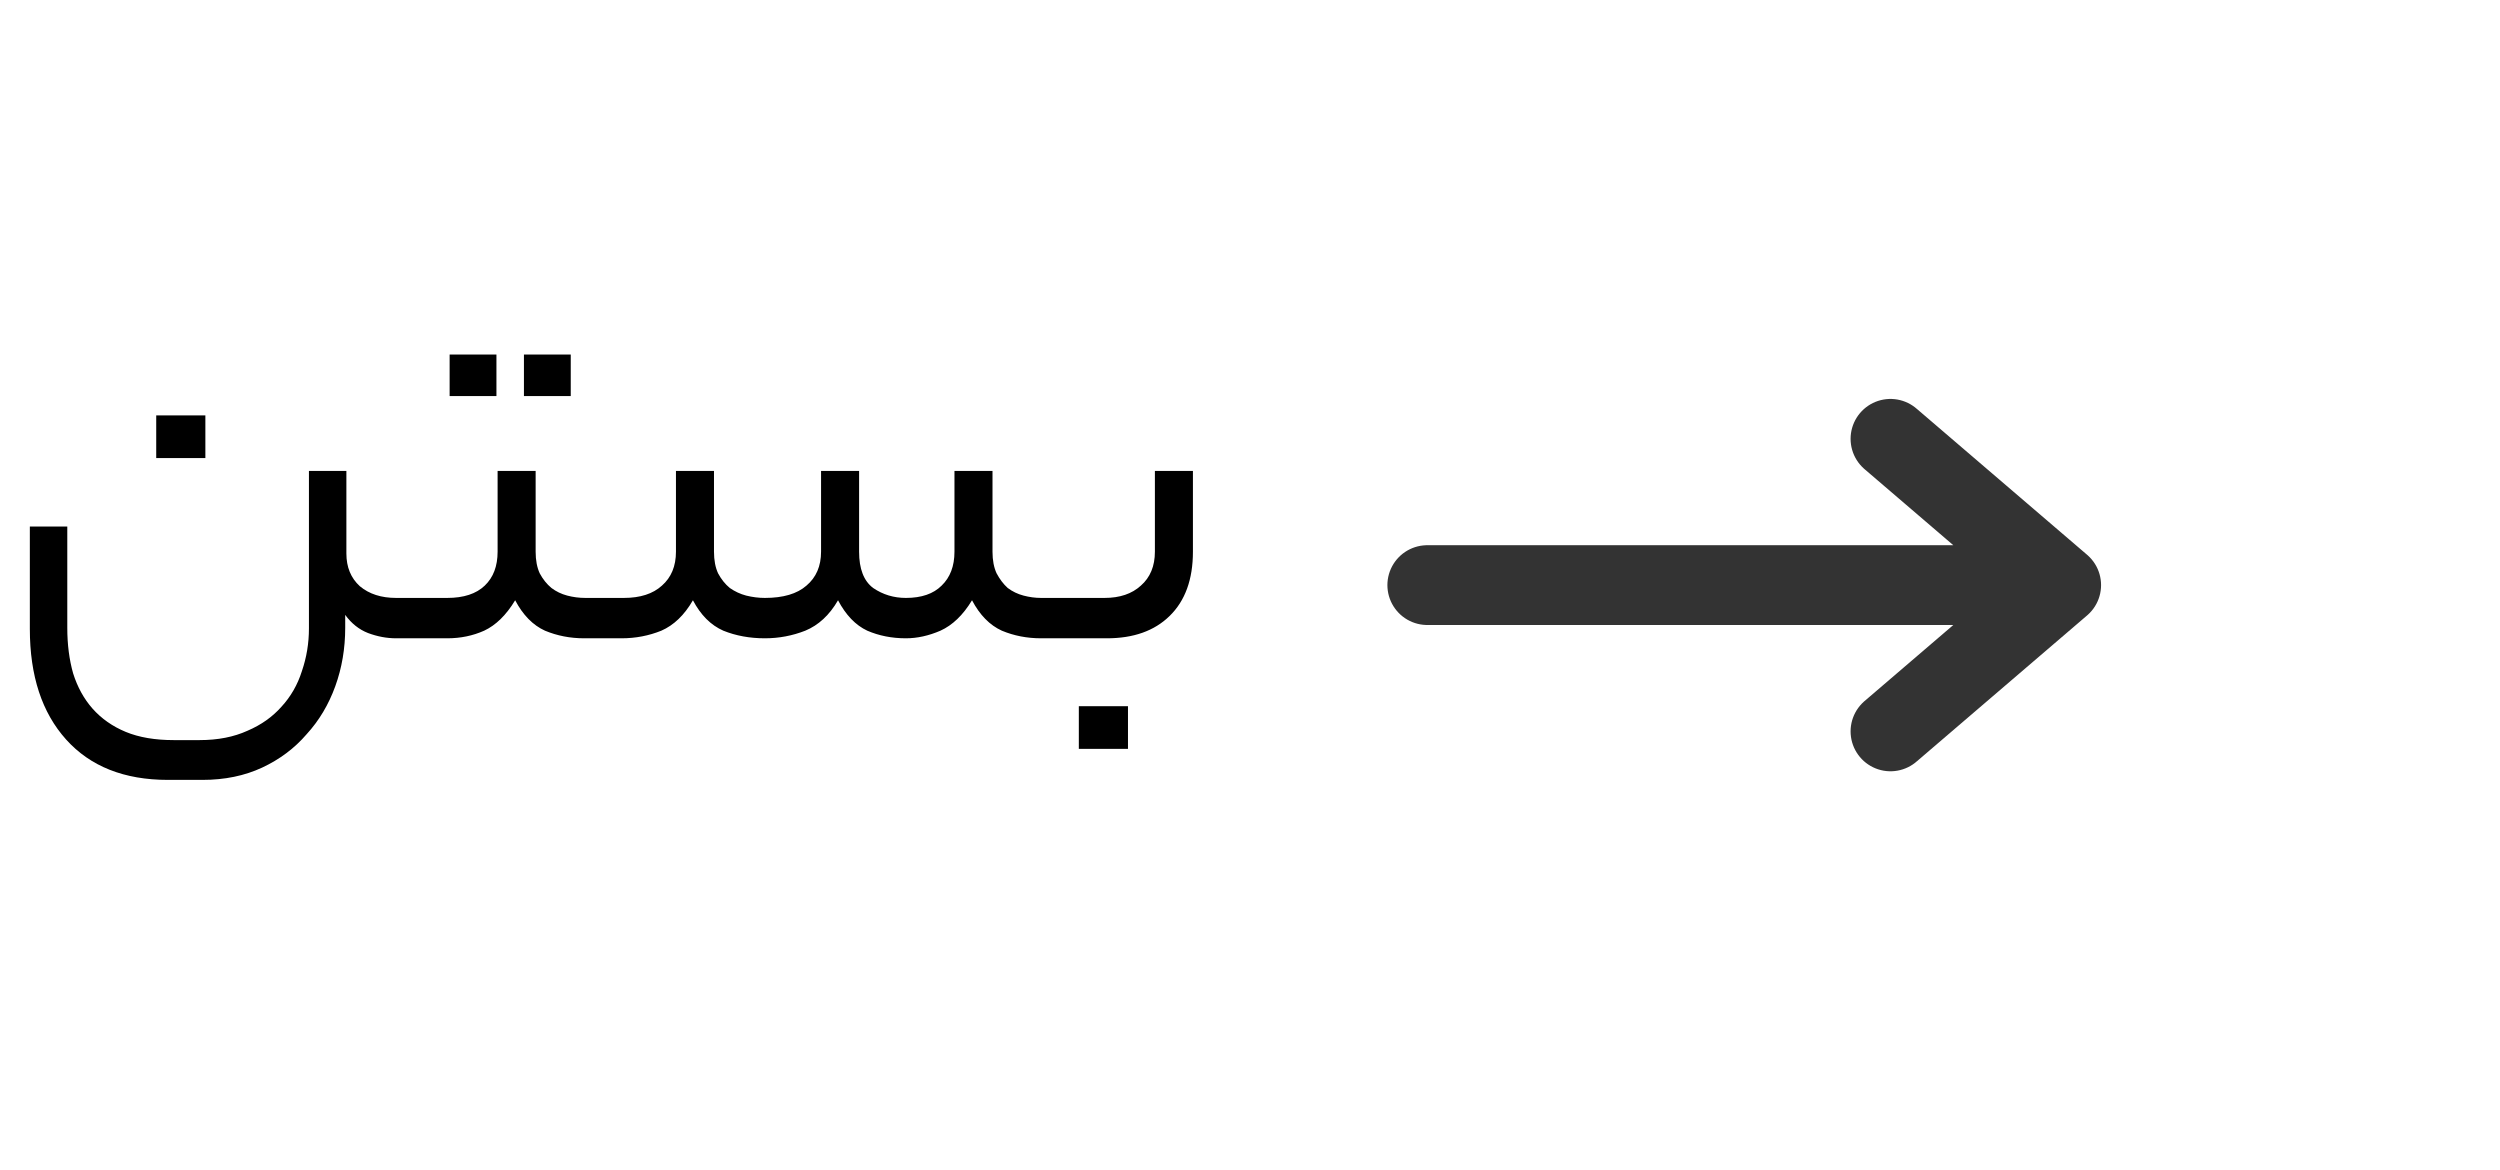 <svg width="47" height="22" viewBox="0 0 47 22" fill="none" xmlns="http://www.w3.org/2000/svg">
    <path d="M26.833 11L38.75 11M38.75 11L35.541 13.75M38.75 11L35.541 8.25"
        stroke="#333333" stroke-width="1.5" stroke-linecap="round" stroke-linejoin="round" />
    <path
        d="M7.447 12C7.271 12 7.095 11.967 6.919 11.901C6.75 11.835 6.607 11.721 6.49 11.56V11.802C6.49 12.191 6.428 12.557 6.303 12.902C6.178 13.247 5.999 13.547 5.764 13.804C5.537 14.068 5.258 14.277 4.928 14.431C4.598 14.585 4.224 14.662 3.806 14.662H3.157C2.336 14.662 1.698 14.409 1.243 13.903C0.788 13.397 0.561 12.704 0.561 11.824V9.899H1.265V11.802C1.265 12.117 1.302 12.403 1.375 12.66C1.456 12.917 1.577 13.137 1.738 13.32C1.907 13.511 2.116 13.657 2.365 13.76C2.614 13.863 2.915 13.914 3.267 13.914H3.751C4.096 13.914 4.396 13.855 4.653 13.738C4.91 13.628 5.122 13.478 5.291 13.287C5.467 13.096 5.595 12.873 5.676 12.616C5.764 12.359 5.808 12.092 5.808 11.813V8.854H6.512V10.405C6.512 10.662 6.596 10.867 6.765 11.021C6.941 11.168 7.168 11.241 7.447 11.241H7.568C7.729 11.241 7.81 11.366 7.81 11.615C7.81 11.872 7.729 12 7.568 12H7.447ZM3.861 8.612H2.937V7.809H3.861V8.612ZM8.409 11.241C8.717 11.241 8.952 11.164 9.113 11.01C9.275 10.856 9.355 10.643 9.355 10.372V8.854H10.07V10.372C10.07 10.533 10.096 10.669 10.147 10.779C10.206 10.889 10.279 10.981 10.367 11.054C10.455 11.12 10.554 11.168 10.664 11.197C10.774 11.226 10.888 11.241 11.005 11.241H11.335C11.504 11.241 11.588 11.366 11.588 11.615C11.588 11.872 11.504 12 11.335 12H10.983C10.719 12 10.474 11.952 10.246 11.857C10.019 11.754 9.832 11.564 9.685 11.285C9.517 11.564 9.322 11.754 9.102 11.857C8.89 11.952 8.659 12 8.409 12H7.573C7.478 12 7.416 11.971 7.386 11.912C7.35 11.853 7.331 11.762 7.331 11.637C7.331 11.505 7.35 11.406 7.386 11.34C7.416 11.274 7.478 11.241 7.573 11.241H8.409ZM10.73 7.446H9.85V6.665H10.73V7.446ZM9.333 7.446H8.453V6.665H9.333V7.446ZM11.729 11.241C12.037 11.241 12.275 11.164 12.444 11.01C12.62 10.856 12.708 10.643 12.708 10.372V8.854H13.423V10.372C13.423 10.533 13.449 10.669 13.5 10.779C13.559 10.889 13.632 10.981 13.72 11.054C13.815 11.12 13.918 11.168 14.028 11.197C14.145 11.226 14.263 11.241 14.38 11.241C14.725 11.241 14.985 11.164 15.161 11.01C15.344 10.856 15.436 10.643 15.436 10.372V8.854H16.151V10.372C16.151 10.695 16.239 10.922 16.415 11.054C16.598 11.179 16.804 11.241 17.031 11.241C17.324 11.241 17.548 11.164 17.702 11.01C17.863 10.856 17.944 10.643 17.944 10.372V8.854H18.659V10.372C18.659 10.533 18.685 10.669 18.736 10.779C18.795 10.889 18.864 10.981 18.945 11.054C19.033 11.12 19.132 11.168 19.242 11.197C19.352 11.226 19.462 11.241 19.572 11.241H19.781C19.876 11.241 19.939 11.274 19.968 11.34C20.005 11.399 20.023 11.49 20.023 11.615C20.023 11.747 20.005 11.846 19.968 11.912C19.939 11.971 19.876 12 19.781 12H19.572C19.308 12 19.062 11.952 18.835 11.857C18.608 11.754 18.421 11.564 18.274 11.285C18.105 11.564 17.907 11.754 17.68 11.857C17.46 11.952 17.244 12 17.031 12C16.767 12 16.525 11.952 16.305 11.857C16.085 11.754 15.902 11.564 15.755 11.285C15.594 11.564 15.388 11.754 15.139 11.857C14.897 11.952 14.644 12 14.38 12C14.094 12 13.834 11.952 13.599 11.857C13.364 11.754 13.174 11.564 13.027 11.285C12.866 11.564 12.668 11.754 12.433 11.857C12.198 11.952 11.949 12 11.685 12H11.333C11.238 12 11.175 11.971 11.146 11.912C11.109 11.853 11.091 11.762 11.091 11.637C11.091 11.505 11.109 11.406 11.146 11.34C11.175 11.274 11.238 11.241 11.333 11.241H11.729ZM20.766 11.241C21.052 11.241 21.28 11.164 21.448 11.01C21.624 10.856 21.712 10.643 21.712 10.372V8.854H22.427V10.372C22.427 10.893 22.281 11.296 21.987 11.582C21.701 11.861 21.309 12 20.81 12H19.776C19.681 12 19.619 11.971 19.589 11.912C19.553 11.853 19.534 11.762 19.534 11.637C19.534 11.505 19.553 11.406 19.589 11.34C19.619 11.274 19.681 11.241 19.776 11.241H20.766ZM21.206 14.079H20.282V13.276H21.206V14.079Z"
        fill="black" />
</svg>